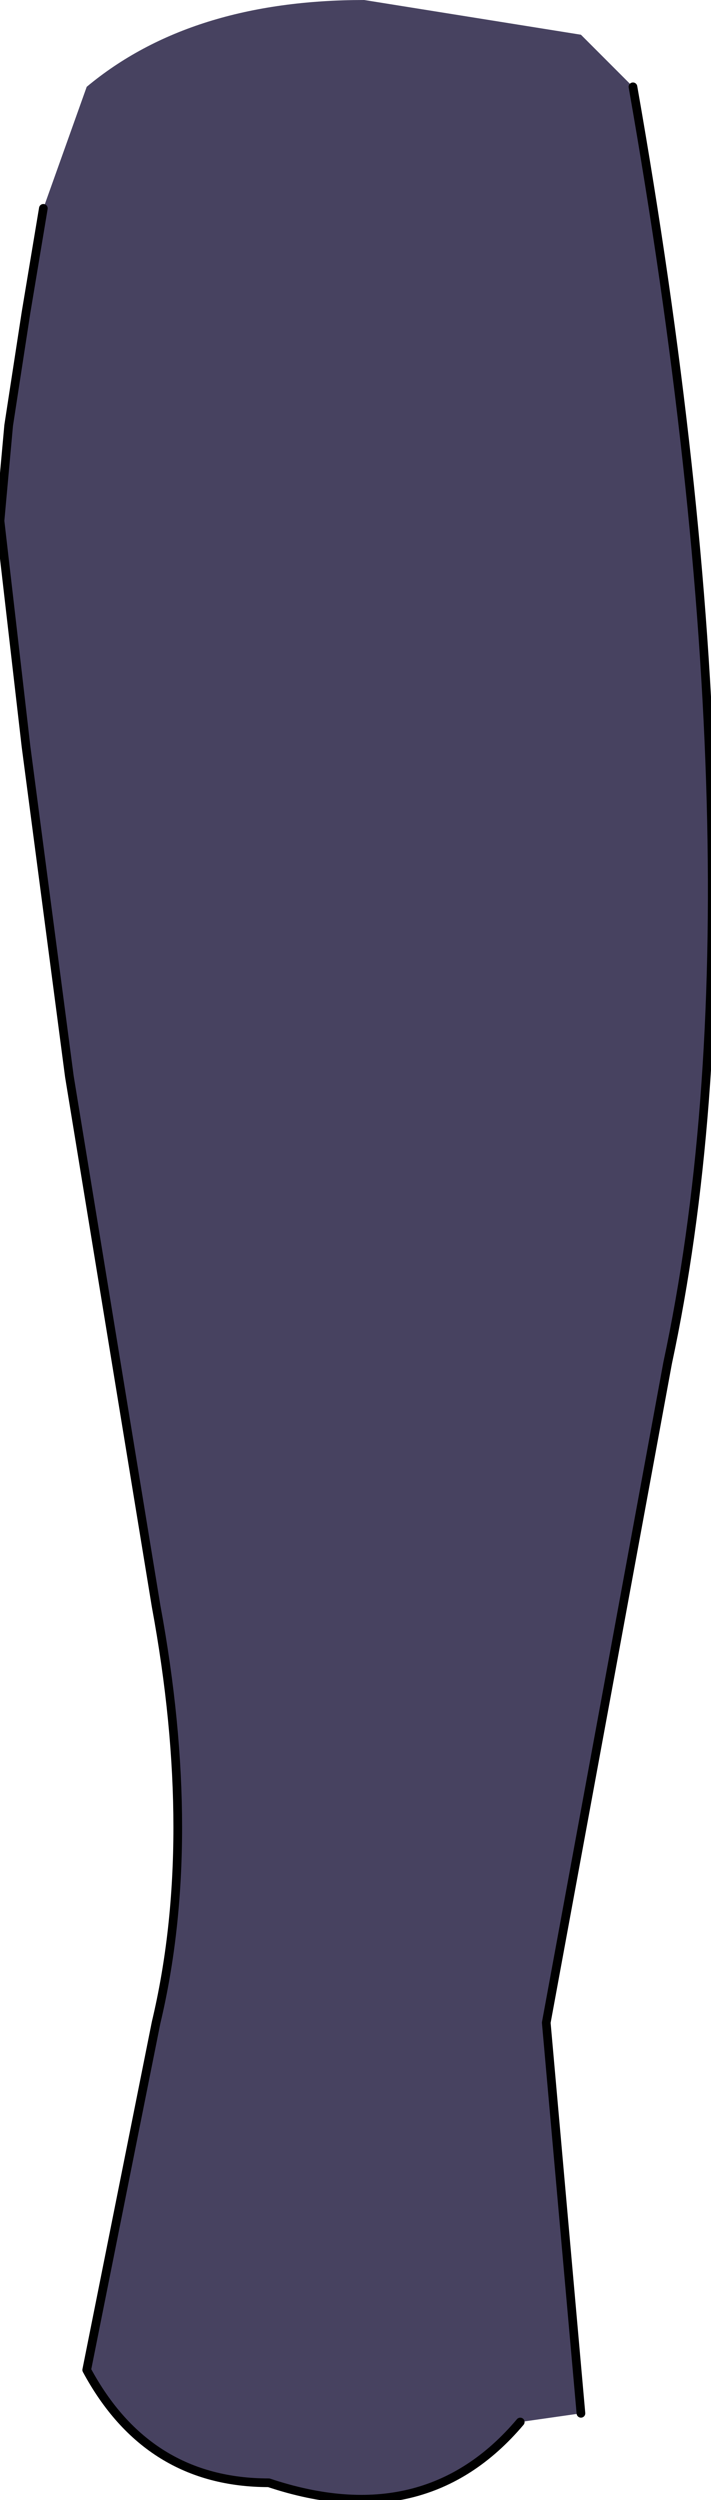 <?xml version="1.0" encoding="UTF-8" standalone="no"?>
<svg xmlns:xlink="http://www.w3.org/1999/xlink" height="14.4px" width="4.1px" xmlns="http://www.w3.org/2000/svg">
  <g transform="matrix(1.0, 0.0, 0.0, 1.0, -0.25, -0.4)">
    <path d="M3.25 14.35 Q2.7 15.0 1.8 14.7 1.1 14.7 0.75 14.05 L1.15 12.05 Q1.4 11.0 1.15 9.65 L0.65 6.6 0.4 4.7 0.25 3.4 0.3 2.85 0.4 2.2 0.5 1.6 0.75 0.9 Q1.35 0.4 2.35 0.4 L3.6 0.6 3.9 0.9 Q4.7 5.45 4.1 8.25 L3.4 12.05 3.6 14.3 3.25 14.35" fill="#474260" fill-rule="evenodd" stroke="none"/>
    <path d="M3.25 14.35 Q2.7 15.0 1.8 14.7 1.1 14.7 0.75 14.05 L1.15 12.05 Q1.4 11.0 1.15 9.65 L0.65 6.6 0.4 4.7 0.25 3.4 0.3 2.85 0.4 2.2 0.5 1.6 M3.9 0.9 Q4.7 5.45 4.1 8.25 L3.4 12.05 3.6 14.3" fill="none" stroke="#000000" stroke-linecap="round" stroke-linejoin="round" stroke-width="0.05"/>
  </g>
</svg>

